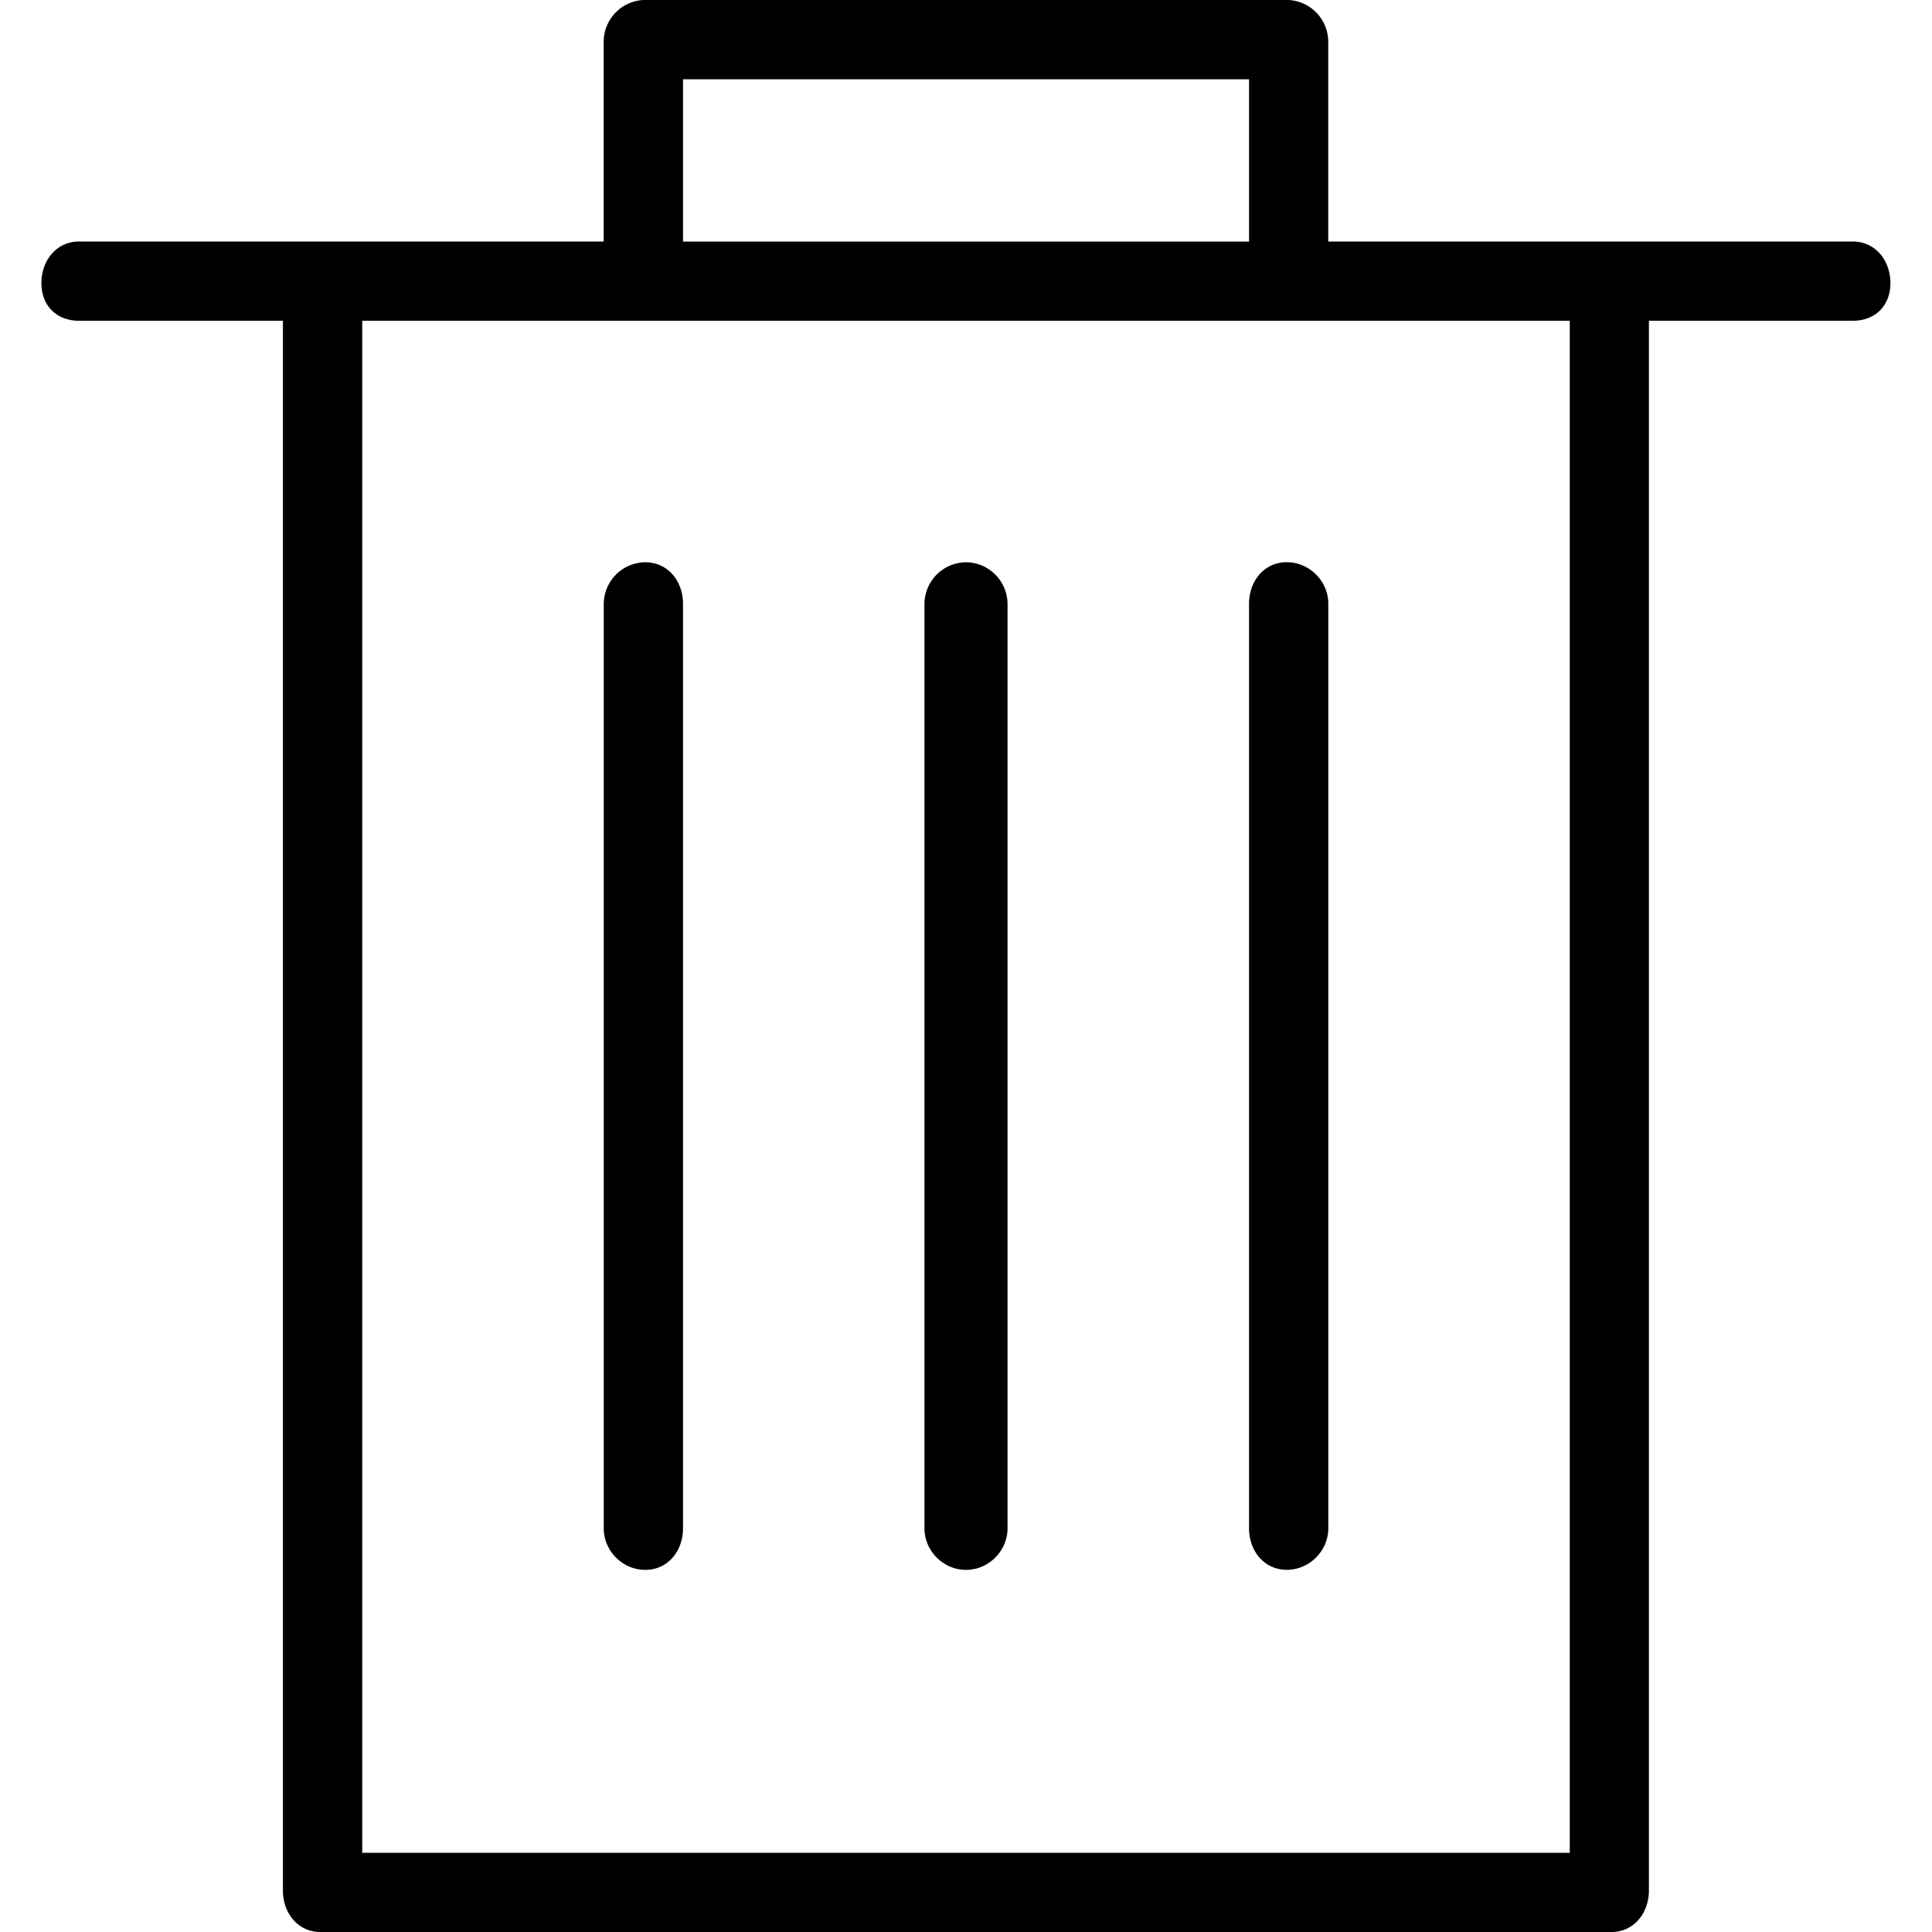 <svg xmlns="http://www.w3.org/2000/svg" width="32" height="32" viewBox="0 0 32 32">
  <title>trash</title>
  <path d="M30.688 4H22V.687a.694.694 0 0 0-.688-.688H10.687a.694.694 0 0 0-.688.688V4H1.311c-.375 0-.625.313-.625.688s.25.625.625.625h3.375v26c0 .375.25.688.625.688h21.375c.375 0 .625-.313.625-.688v-26h3.375c.375 0 .625-.25.625-.625S31.061 4 30.686 4zM11.313 1.313h9.375v2.688h-9.375zM26 30.688H6V5.313h20zM10.688 9.313a.694.694 0 0 0-.688.688v15.313c0 .375.313.688.688.688s.625-.313.625-.688V10.001c0-.375-.25-.688-.625-.688zm5.312 0a.694.694 0 0 0-.688.688v15.313c0 .375.313.688.688.688s.688-.313.688-.688V10.001A.694.694 0 0 0 16 9.313zm4.688.687v15.313c0 .375.25.688.625.688s.688-.313.688-.688V10c0-.375-.313-.688-.688-.688s-.625.313-.625.688z"/>
</svg>